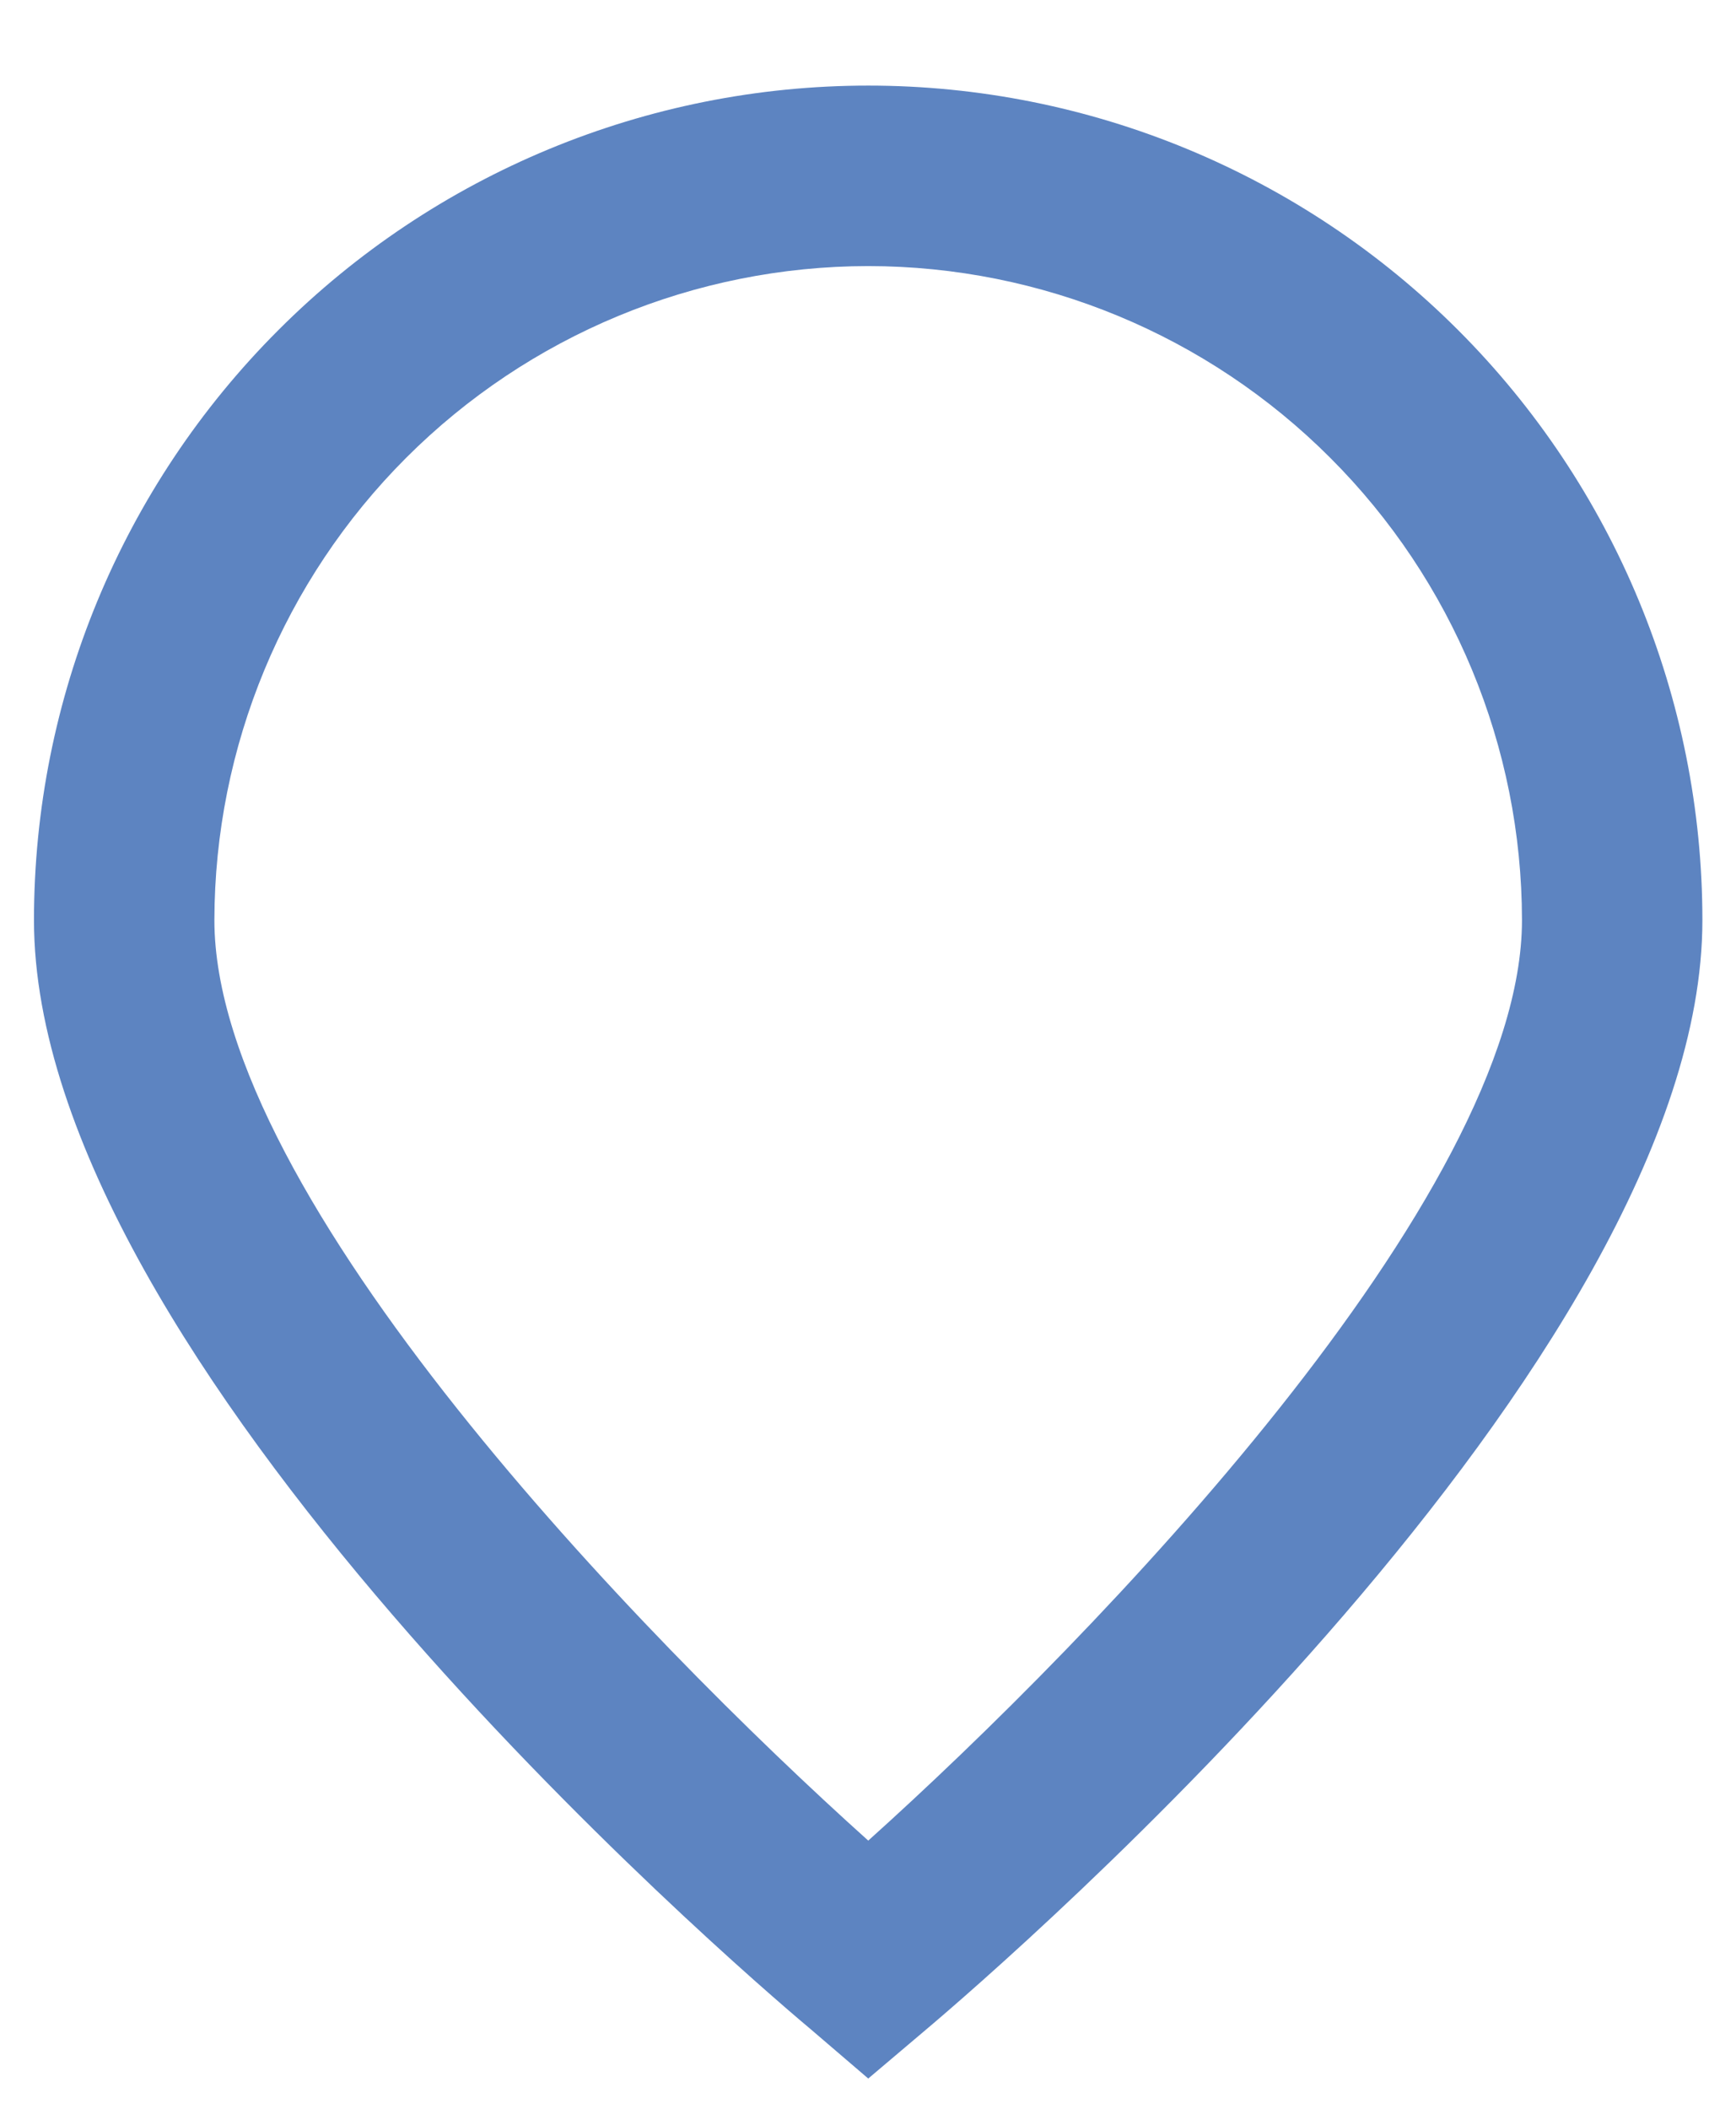 <svg width="14" height="17" viewBox="0 0 14 17" fill="none" xmlns="http://www.w3.org/2000/svg">
<path d="M7.002 16.756L6.535 16.356C5.892 15.818 0.274 10.966 0.274 7.418C0.274 5.633 0.983 3.922 2.245 2.661C3.506 1.399 5.217 0.69 7.002 0.69C8.786 0.69 10.497 1.399 11.759 2.661C13.02 3.922 13.729 5.633 13.729 7.418C13.729 10.966 8.112 15.818 7.471 16.359L7.002 16.756ZM7.002 2.145C5.604 2.146 4.264 2.702 3.275 3.691C2.287 4.679 1.731 6.02 1.729 7.418C1.729 9.647 5.185 13.208 7.002 14.838C8.818 13.207 12.274 9.644 12.274 7.418C12.273 6.02 11.717 4.679 10.728 3.691C9.74 2.702 8.4 2.146 7.002 2.145Z" fill="#5D84C1"/>
</svg>
